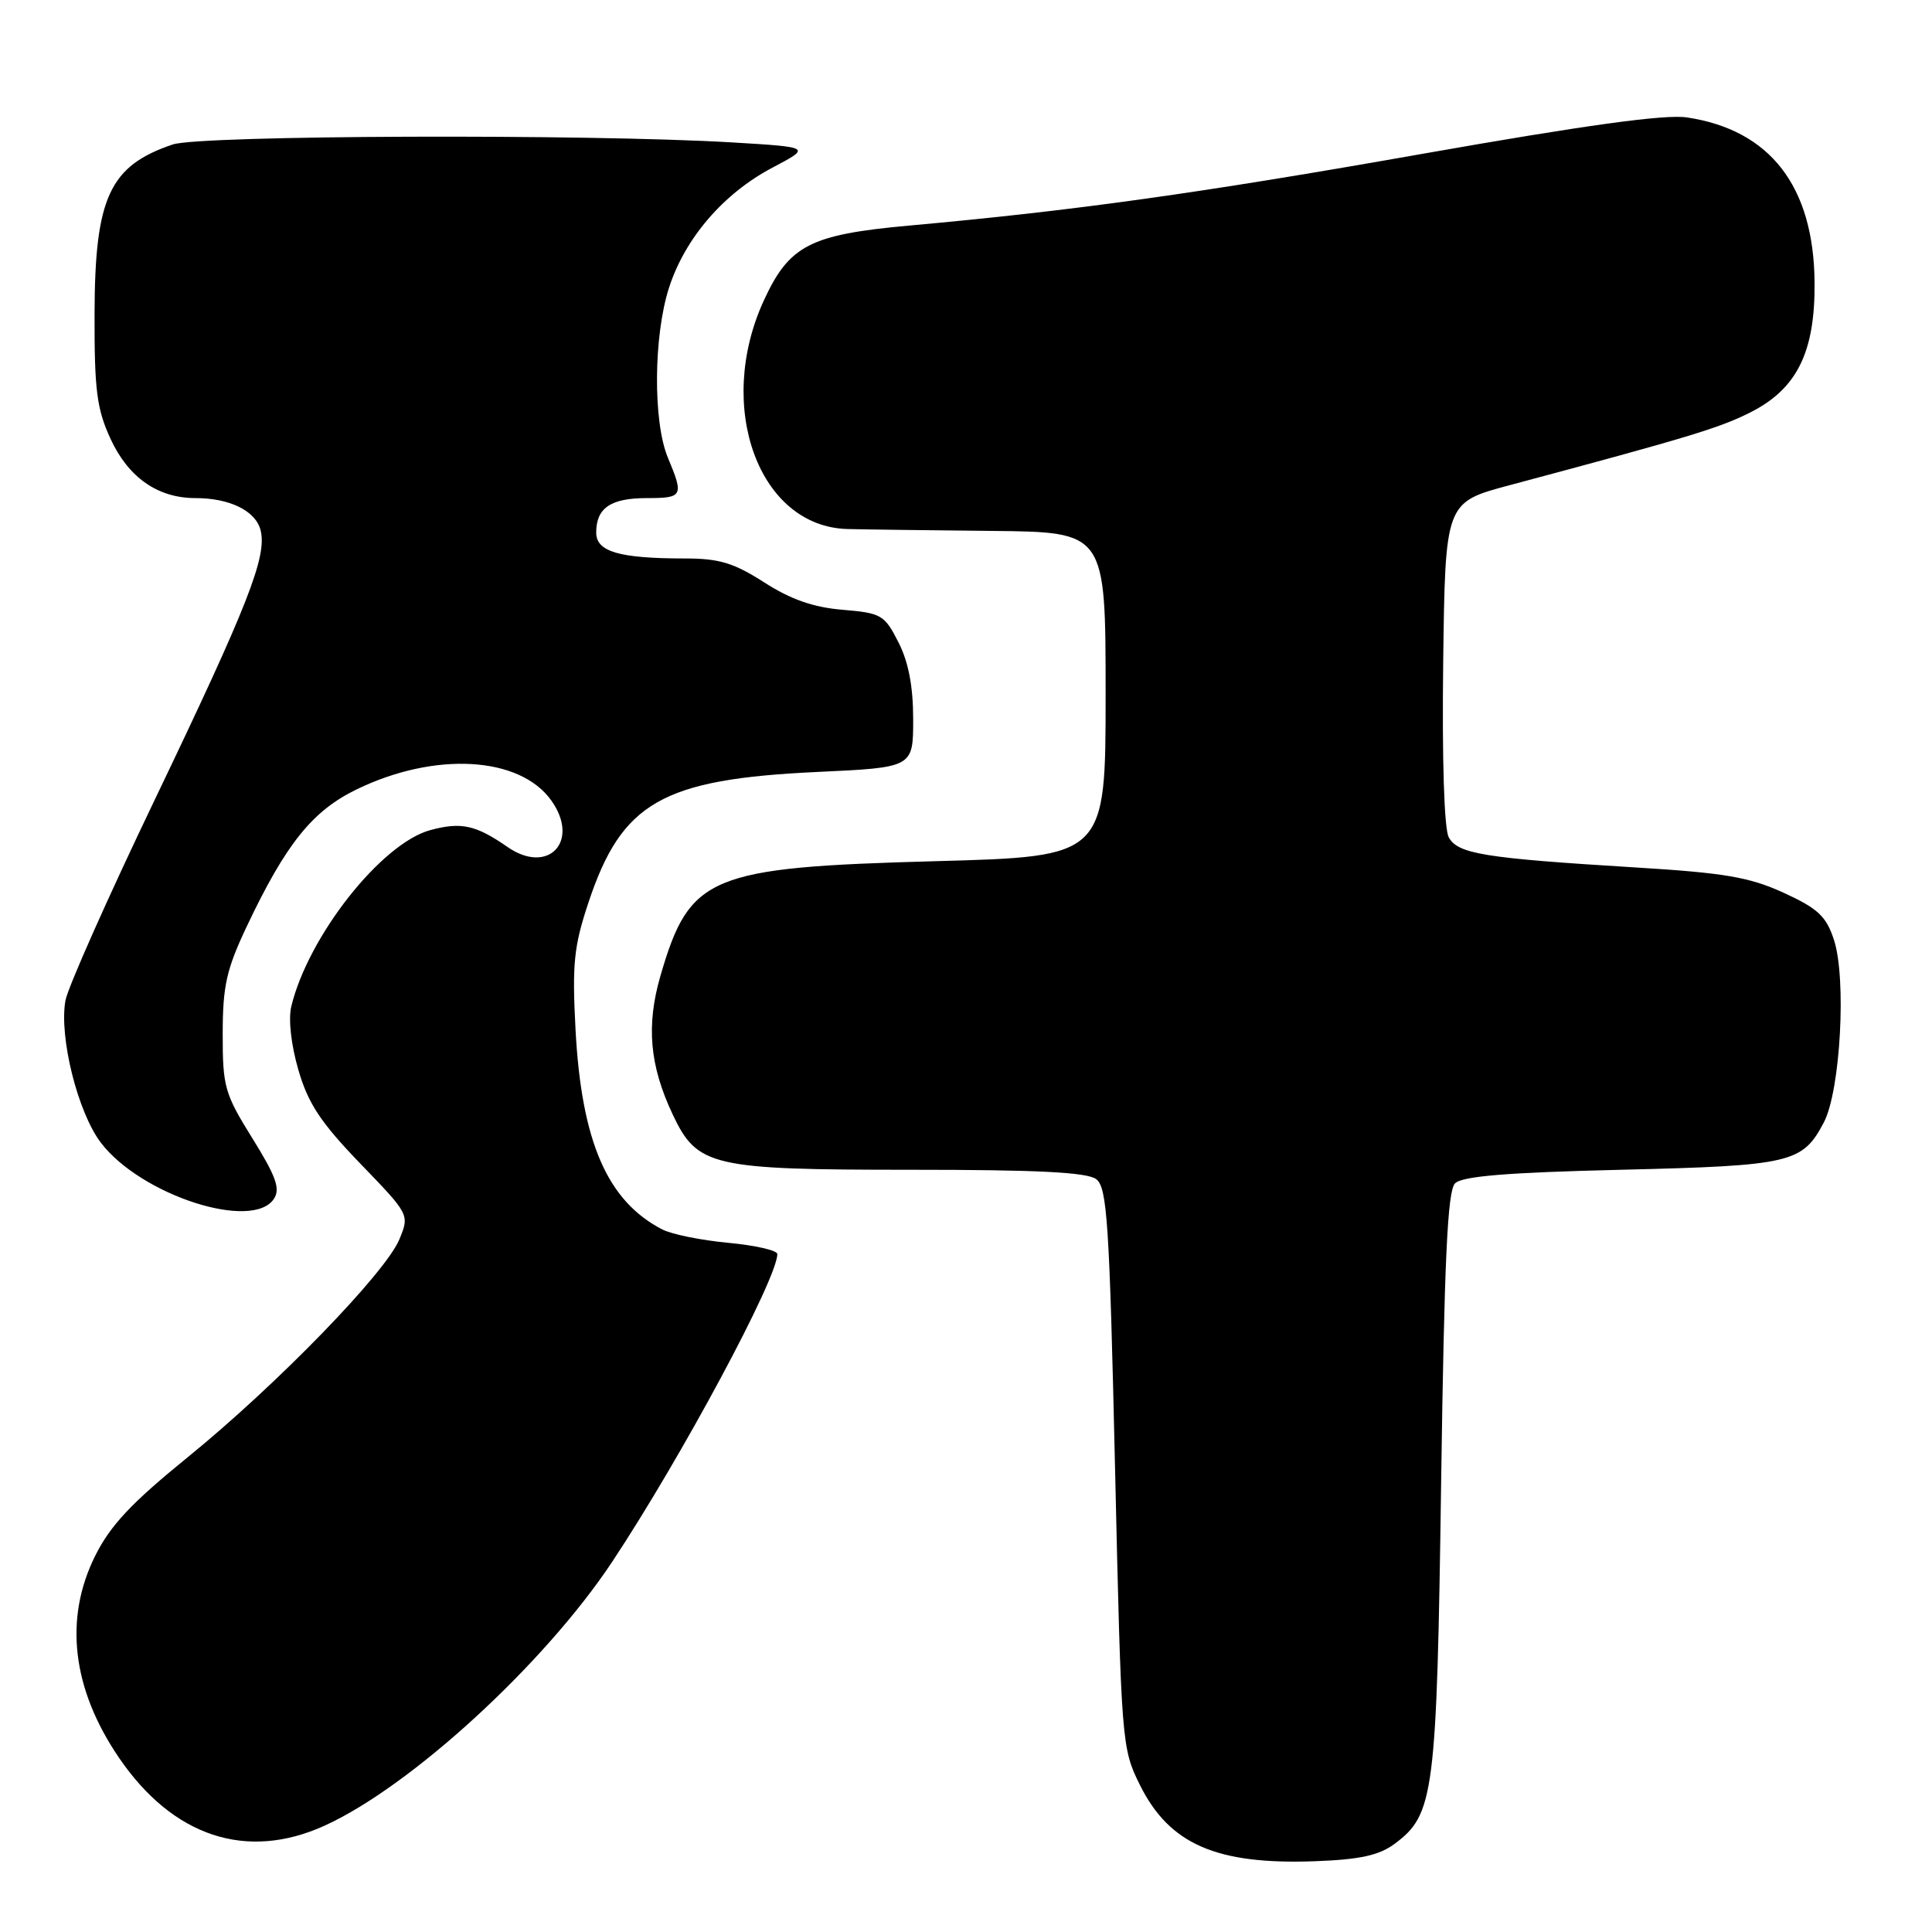 <?xml version="1.0" encoding="UTF-8" standalone="no"?>
<!DOCTYPE svg PUBLIC "-//W3C//DTD SVG 1.1//EN" "http://www.w3.org/Graphics/SVG/1.1/DTD/svg11.dtd" >
<svg xmlns="http://www.w3.org/2000/svg" xmlns:xlink="http://www.w3.org/1999/xlink" version="1.1" viewBox="0 0 256 256">
 <g >
 <path fill="currentColor"
d=" M 184.79 244.32 C 190.04 240.43 190.38 237.77 190.96 196.30 C 191.38 166.91 191.80 157.80 192.80 156.80 C 193.74 155.85 199.72 155.36 214.80 155.00 C 237.34 154.46 238.84 154.11 241.67 148.72 C 243.87 144.53 244.69 129.63 243.00 124.51 C 241.98 121.40 240.87 120.37 236.33 118.29 C 231.79 116.22 228.52 115.66 216.69 114.94 C 196.62 113.71 193.15 113.15 191.96 110.93 C 191.36 109.80 191.07 100.66 191.23 87.81 C 191.50 66.57 191.50 66.57 200.00 64.30 C 223.68 57.97 227.84 56.71 231.92 54.65 C 238.11 51.53 240.52 46.67 240.44 37.43 C 240.34 24.69 234.55 17.21 223.53 15.56 C 220.62 15.12 210.06 16.58 188.44 20.39 C 158.82 25.62 142.49 27.90 120.37 29.90 C 107.33 31.09 104.57 32.51 101.21 39.82 C 94.73 53.92 100.57 69.82 112.33 70.10 C 114.62 70.16 123.25 70.27 131.50 70.35 C 146.50 70.50 146.50 70.50 146.50 92.00 C 146.50 113.50 146.50 113.50 124.00 114.11 C 93.94 114.93 91.38 116.00 87.51 129.31 C 85.61 135.87 86.07 141.17 89.13 147.66 C 92.39 154.57 94.25 155.00 120.71 155.00 C 137.49 155.00 144.06 155.33 145.26 156.25 C 146.70 157.35 147.01 161.99 147.75 194.54 C 148.58 231.05 148.63 231.66 151.05 236.53 C 154.96 244.39 161.21 247.11 174.29 246.62 C 180.21 246.40 182.74 245.84 184.79 244.32 Z  M 42.99 241.92 C 54.43 236.73 72.13 220.49 81.11 206.96 C 90.30 193.09 103.00 169.43 103.00 166.17 C 103.00 165.68 100.08 165.02 96.51 164.68 C 92.93 164.35 89.00 163.55 87.76 162.91 C 80.47 159.15 77.05 151.28 76.26 136.41 C 75.80 127.71 76.04 125.40 77.98 119.57 C 82.39 106.31 87.75 103.25 108.25 102.29 C 121.00 101.70 121.00 101.70 121.00 95.31 C 121.00 90.94 120.38 87.71 119.04 85.09 C 117.20 81.47 116.78 81.23 111.66 80.80 C 107.79 80.48 104.80 79.44 101.28 77.18 C 97.24 74.59 95.30 74.00 90.79 74.00 C 82.05 74.00 79.00 73.11 79.00 70.57 C 79.00 67.31 80.92 66.00 85.70 66.00 C 90.49 66.00 90.63 65.74 88.50 60.65 C 86.51 55.89 86.59 44.51 88.65 38.12 C 90.77 31.55 95.87 25.63 102.36 22.21 C 107.50 19.50 107.50 19.50 97.00 18.87 C 77.81 17.73 26.56 17.91 22.90 19.14 C 14.52 21.96 12.57 26.17 12.53 41.50 C 12.50 51.73 12.82 54.19 14.66 58.18 C 17.02 63.28 20.92 66.00 25.89 66.00 C 30.46 66.00 33.88 67.69 34.53 70.26 C 35.40 73.74 32.90 80.12 20.49 106.00 C 14.29 118.93 8.97 130.89 8.67 132.58 C 7.81 137.41 10.30 147.39 13.37 151.42 C 18.68 158.38 33.50 163.17 36.31 158.83 C 37.16 157.51 36.57 155.86 33.44 150.83 C 29.76 144.92 29.50 144.00 29.51 137.00 C 29.51 130.65 30.00 128.46 32.69 122.77 C 37.87 111.83 41.38 107.45 47.25 104.60 C 57.63 99.56 68.87 100.20 73.05 106.07 C 76.90 111.47 72.66 115.98 67.25 112.23 C 63.04 109.31 61.11 108.89 57.03 109.99 C 50.55 111.74 40.85 124.03 38.60 133.35 C 38.19 135.04 38.57 138.46 39.54 141.78 C 40.83 146.23 42.49 148.73 47.71 154.15 C 54.27 160.94 54.27 160.94 52.92 164.22 C 51.08 168.67 36.63 183.54 24.86 193.10 C 17.42 199.14 14.62 202.12 12.61 206.16 C 8.45 214.51 9.55 223.80 15.78 232.93 C 22.92 243.38 32.67 246.60 42.99 241.92 Z "/>
</g>
</svg>